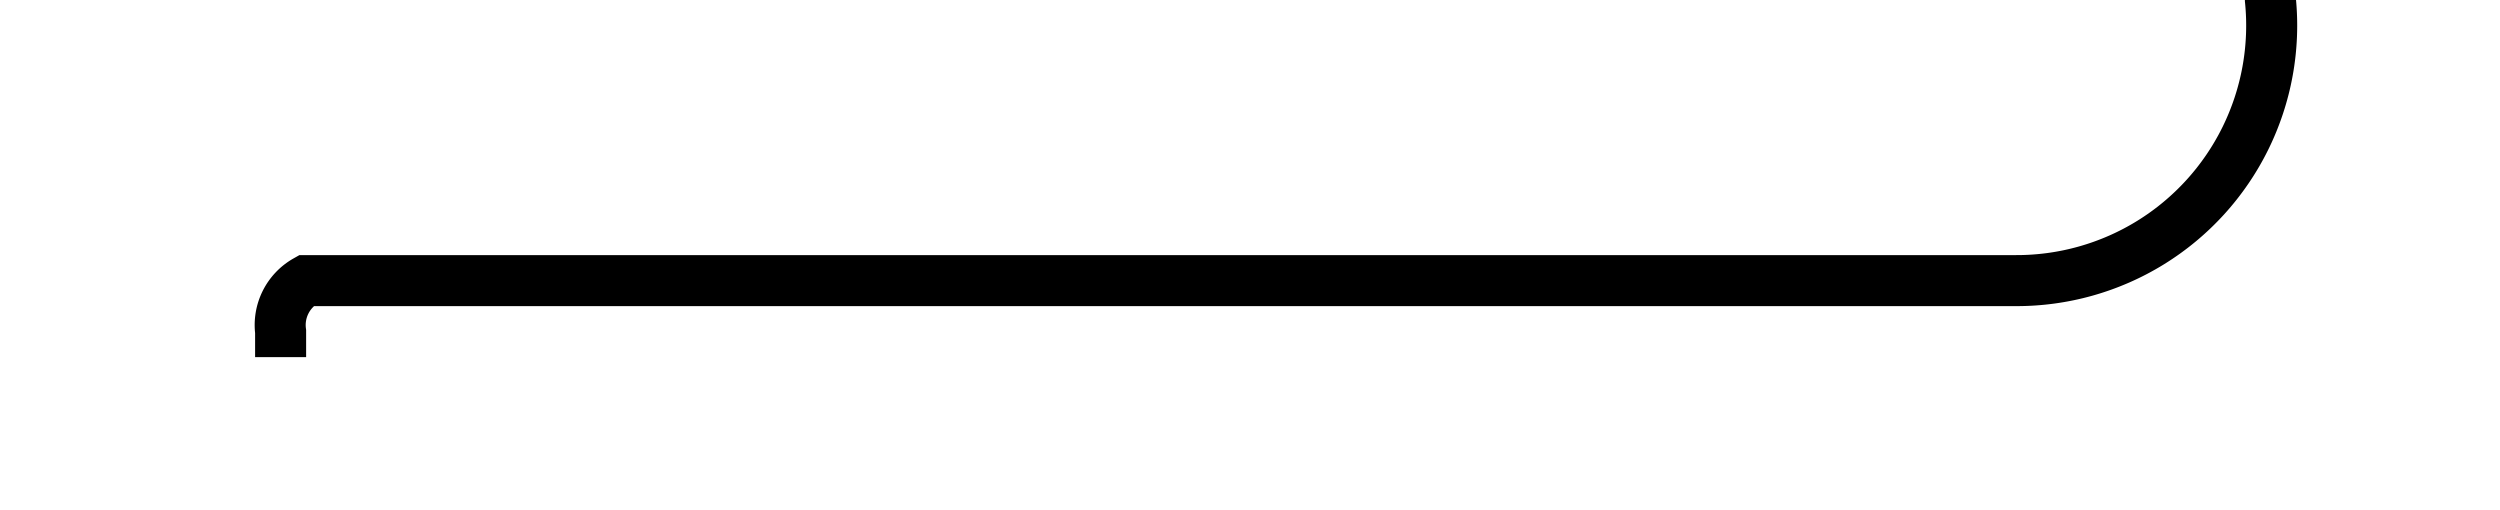 ﻿<?xml version="1.0" encoding="utf-8"?>
<svg version="1.1" xmlns:xlink="http://www.w3.org/1999/xlink" width="49px" height="10px" preserveAspectRatio="xMinYMid meet" viewBox="1179 424  49 8" xmlns="http://www.w3.org/2000/svg">
  <path d="M 1184 284.5  L 1218 284.5  A 5 5 0 0 1 1223.5 289.5 L 1223.5 423  A 5 5 0 0 1 1218.5 428.5 L 1185 428.5  A 1 1 0 0 0 1184.5 429.5 L 1184.5 430  " stroke-width="1" stroke="#000000" fill="none" />
  <path d="M 1186 281.5  A 3 3 0 0 0 1183 284.5 A 3 3 0 0 0 1186 287.5 A 3 3 0 0 0 1189 284.5 A 3 3 0 0 0 1186 281.5 Z " fill-rule="nonzero" fill="#000000" stroke="none" />
</svg>